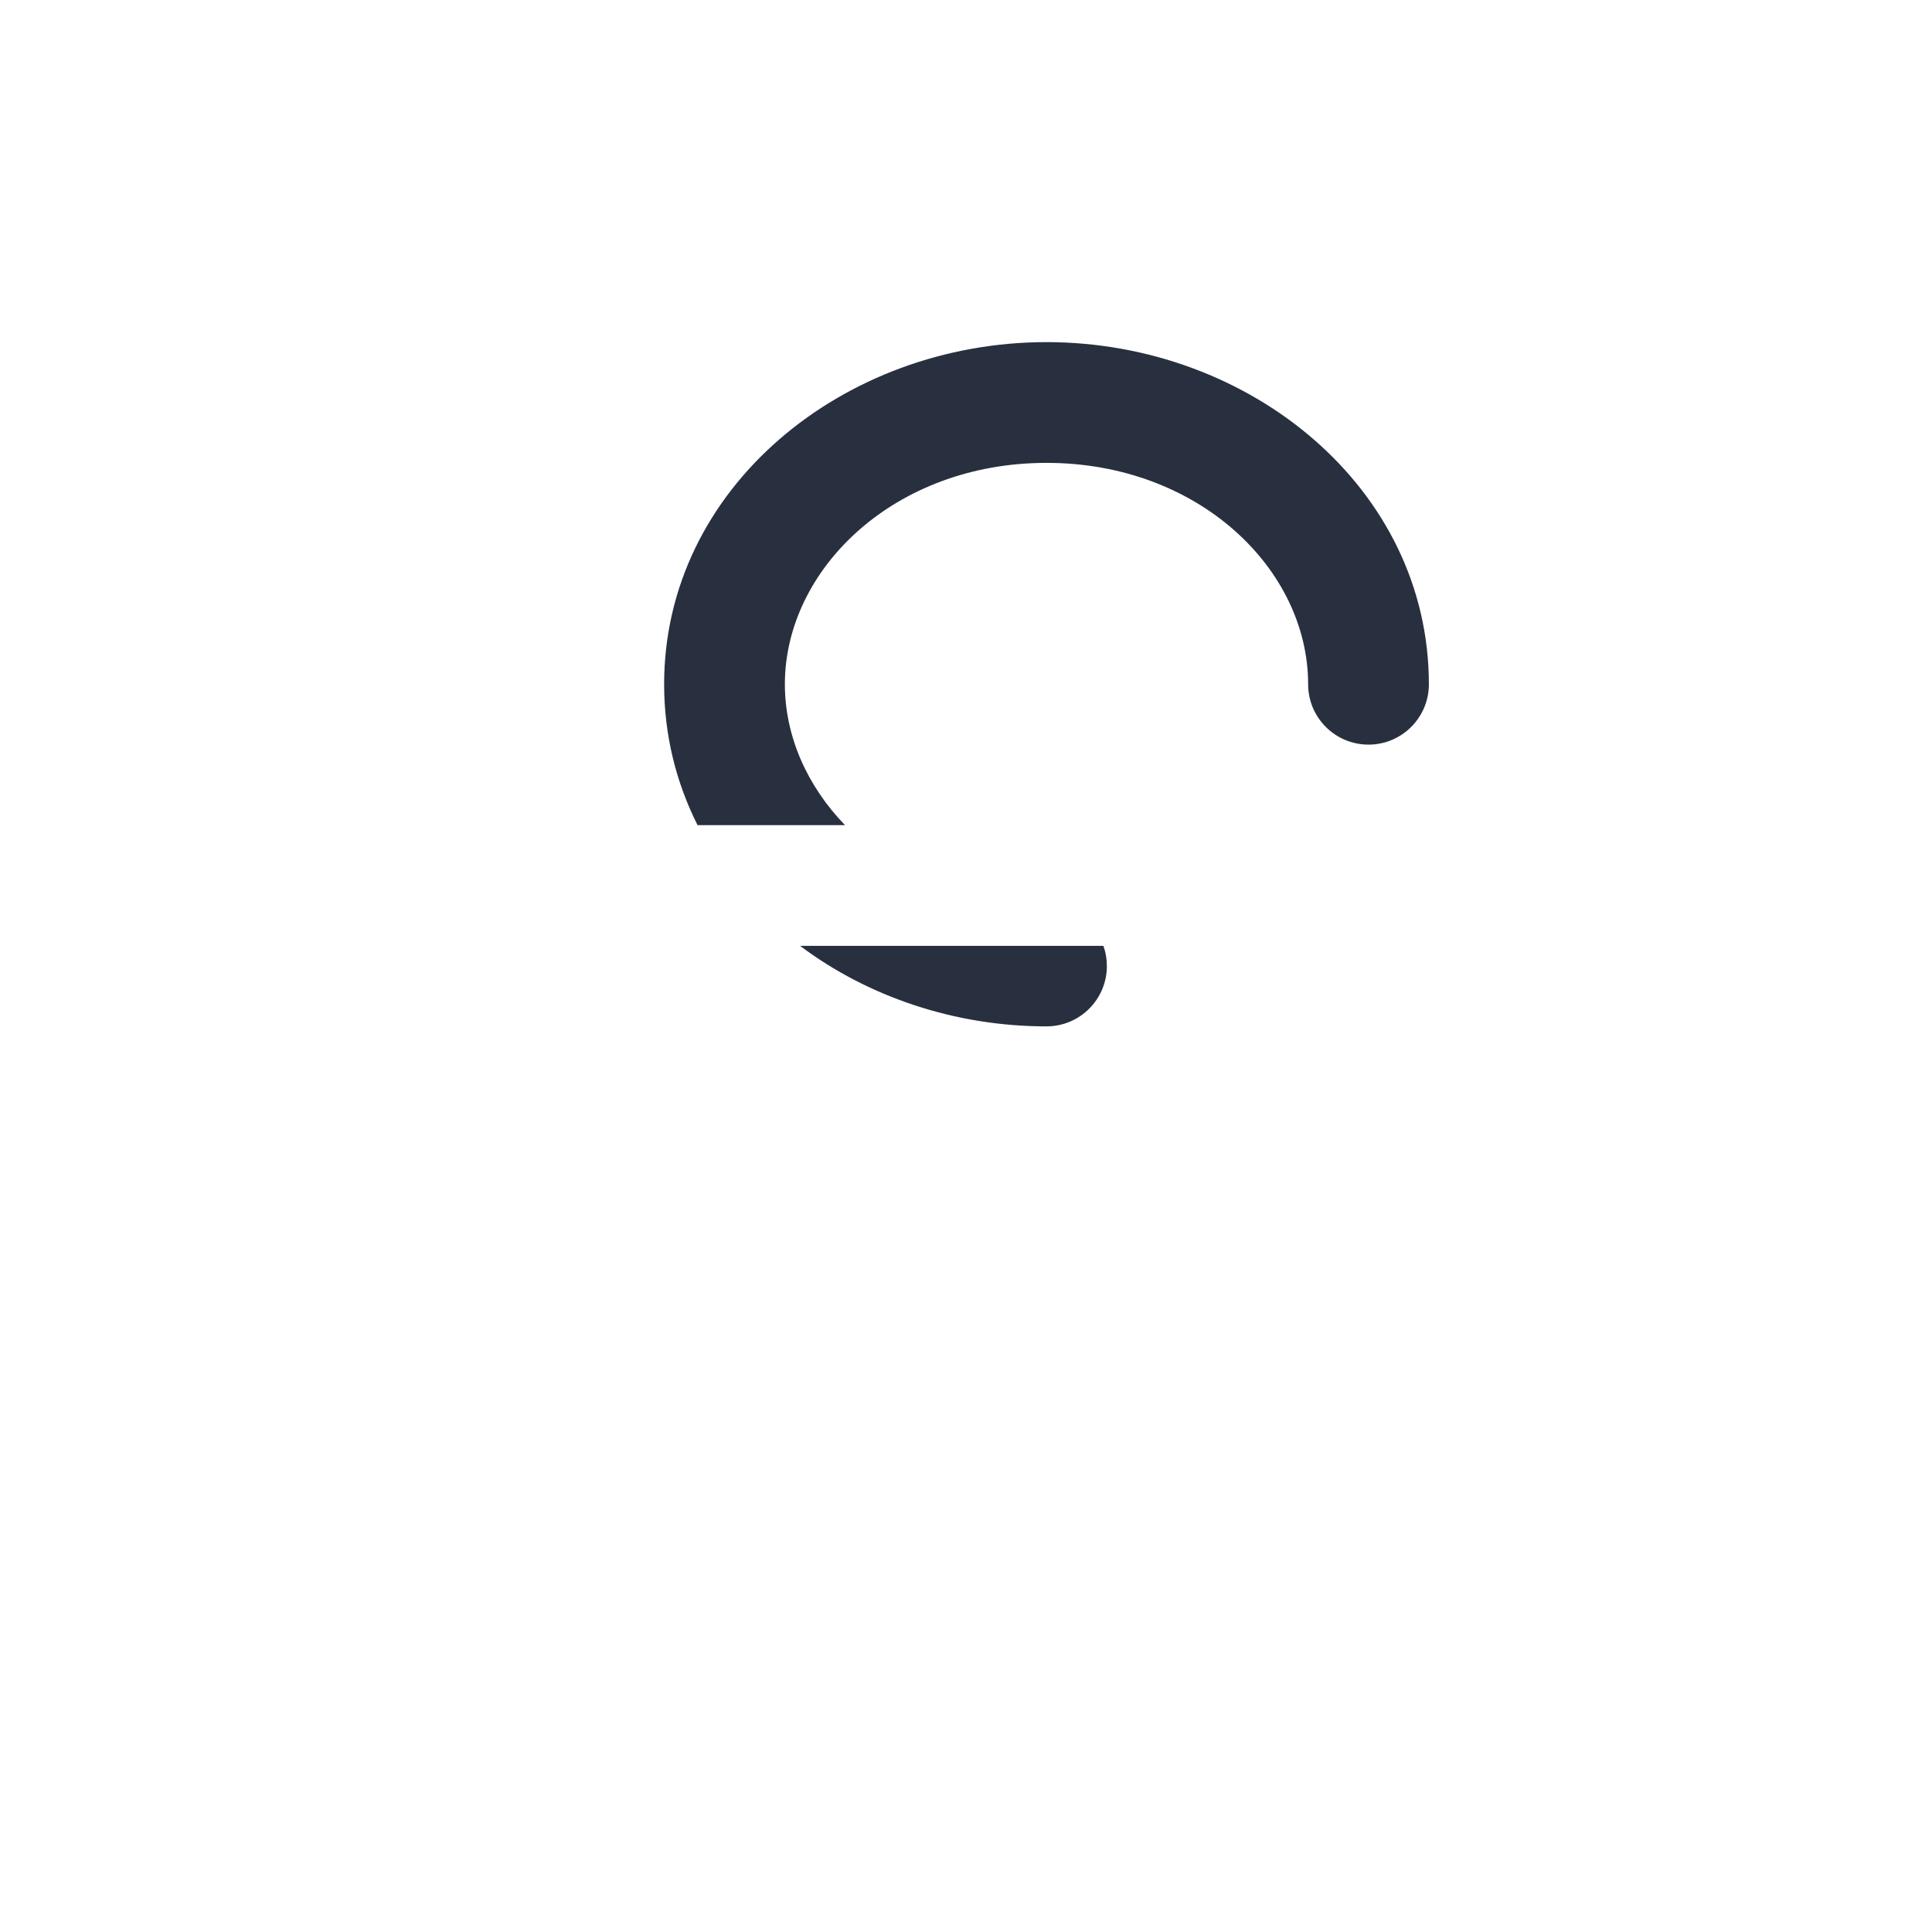 <svg  viewBox="0 0 24 24" fill="none" xmlns="http://www.w3.org/2000/svg">
<path d="M9 15.5C9 17.433 10.791 19 13 19C15.209 19 17 17.433 17 15.5C17 13.567 15.209 12 13 12"  stroke-width="1.5" stroke-linecap="round"/>
<path d="M4 12H20"  stroke-width="1.5" stroke-linecap="round"/>
<path fill-rule="evenodd" clip-rule="evenodd" d="M9.75 8.5C9.75 7.072 11.108 5.75 13 5.75C14.892 5.75 16.25 7.072 16.25 8.5C16.25 8.914 16.586 9.25 17 9.25C17.414 9.25 17.75 8.914 17.75 8.5C17.75 6.062 15.526 4.25 13 4.25C10.474 4.25 8.25 6.062 8.25 8.5C8.25 9.132 8.4 9.723 8.665 10.25H10.497C10.024 9.762 9.75 9.141 9.75 8.5ZM13.707 11.75H9.939C10.779 12.38 11.859 12.75 13 12.75C13.414 12.75 13.75 12.414 13.75 12C13.75 11.912 13.735 11.828 13.707 11.75Z" fill="#28303F"/>
</svg>
